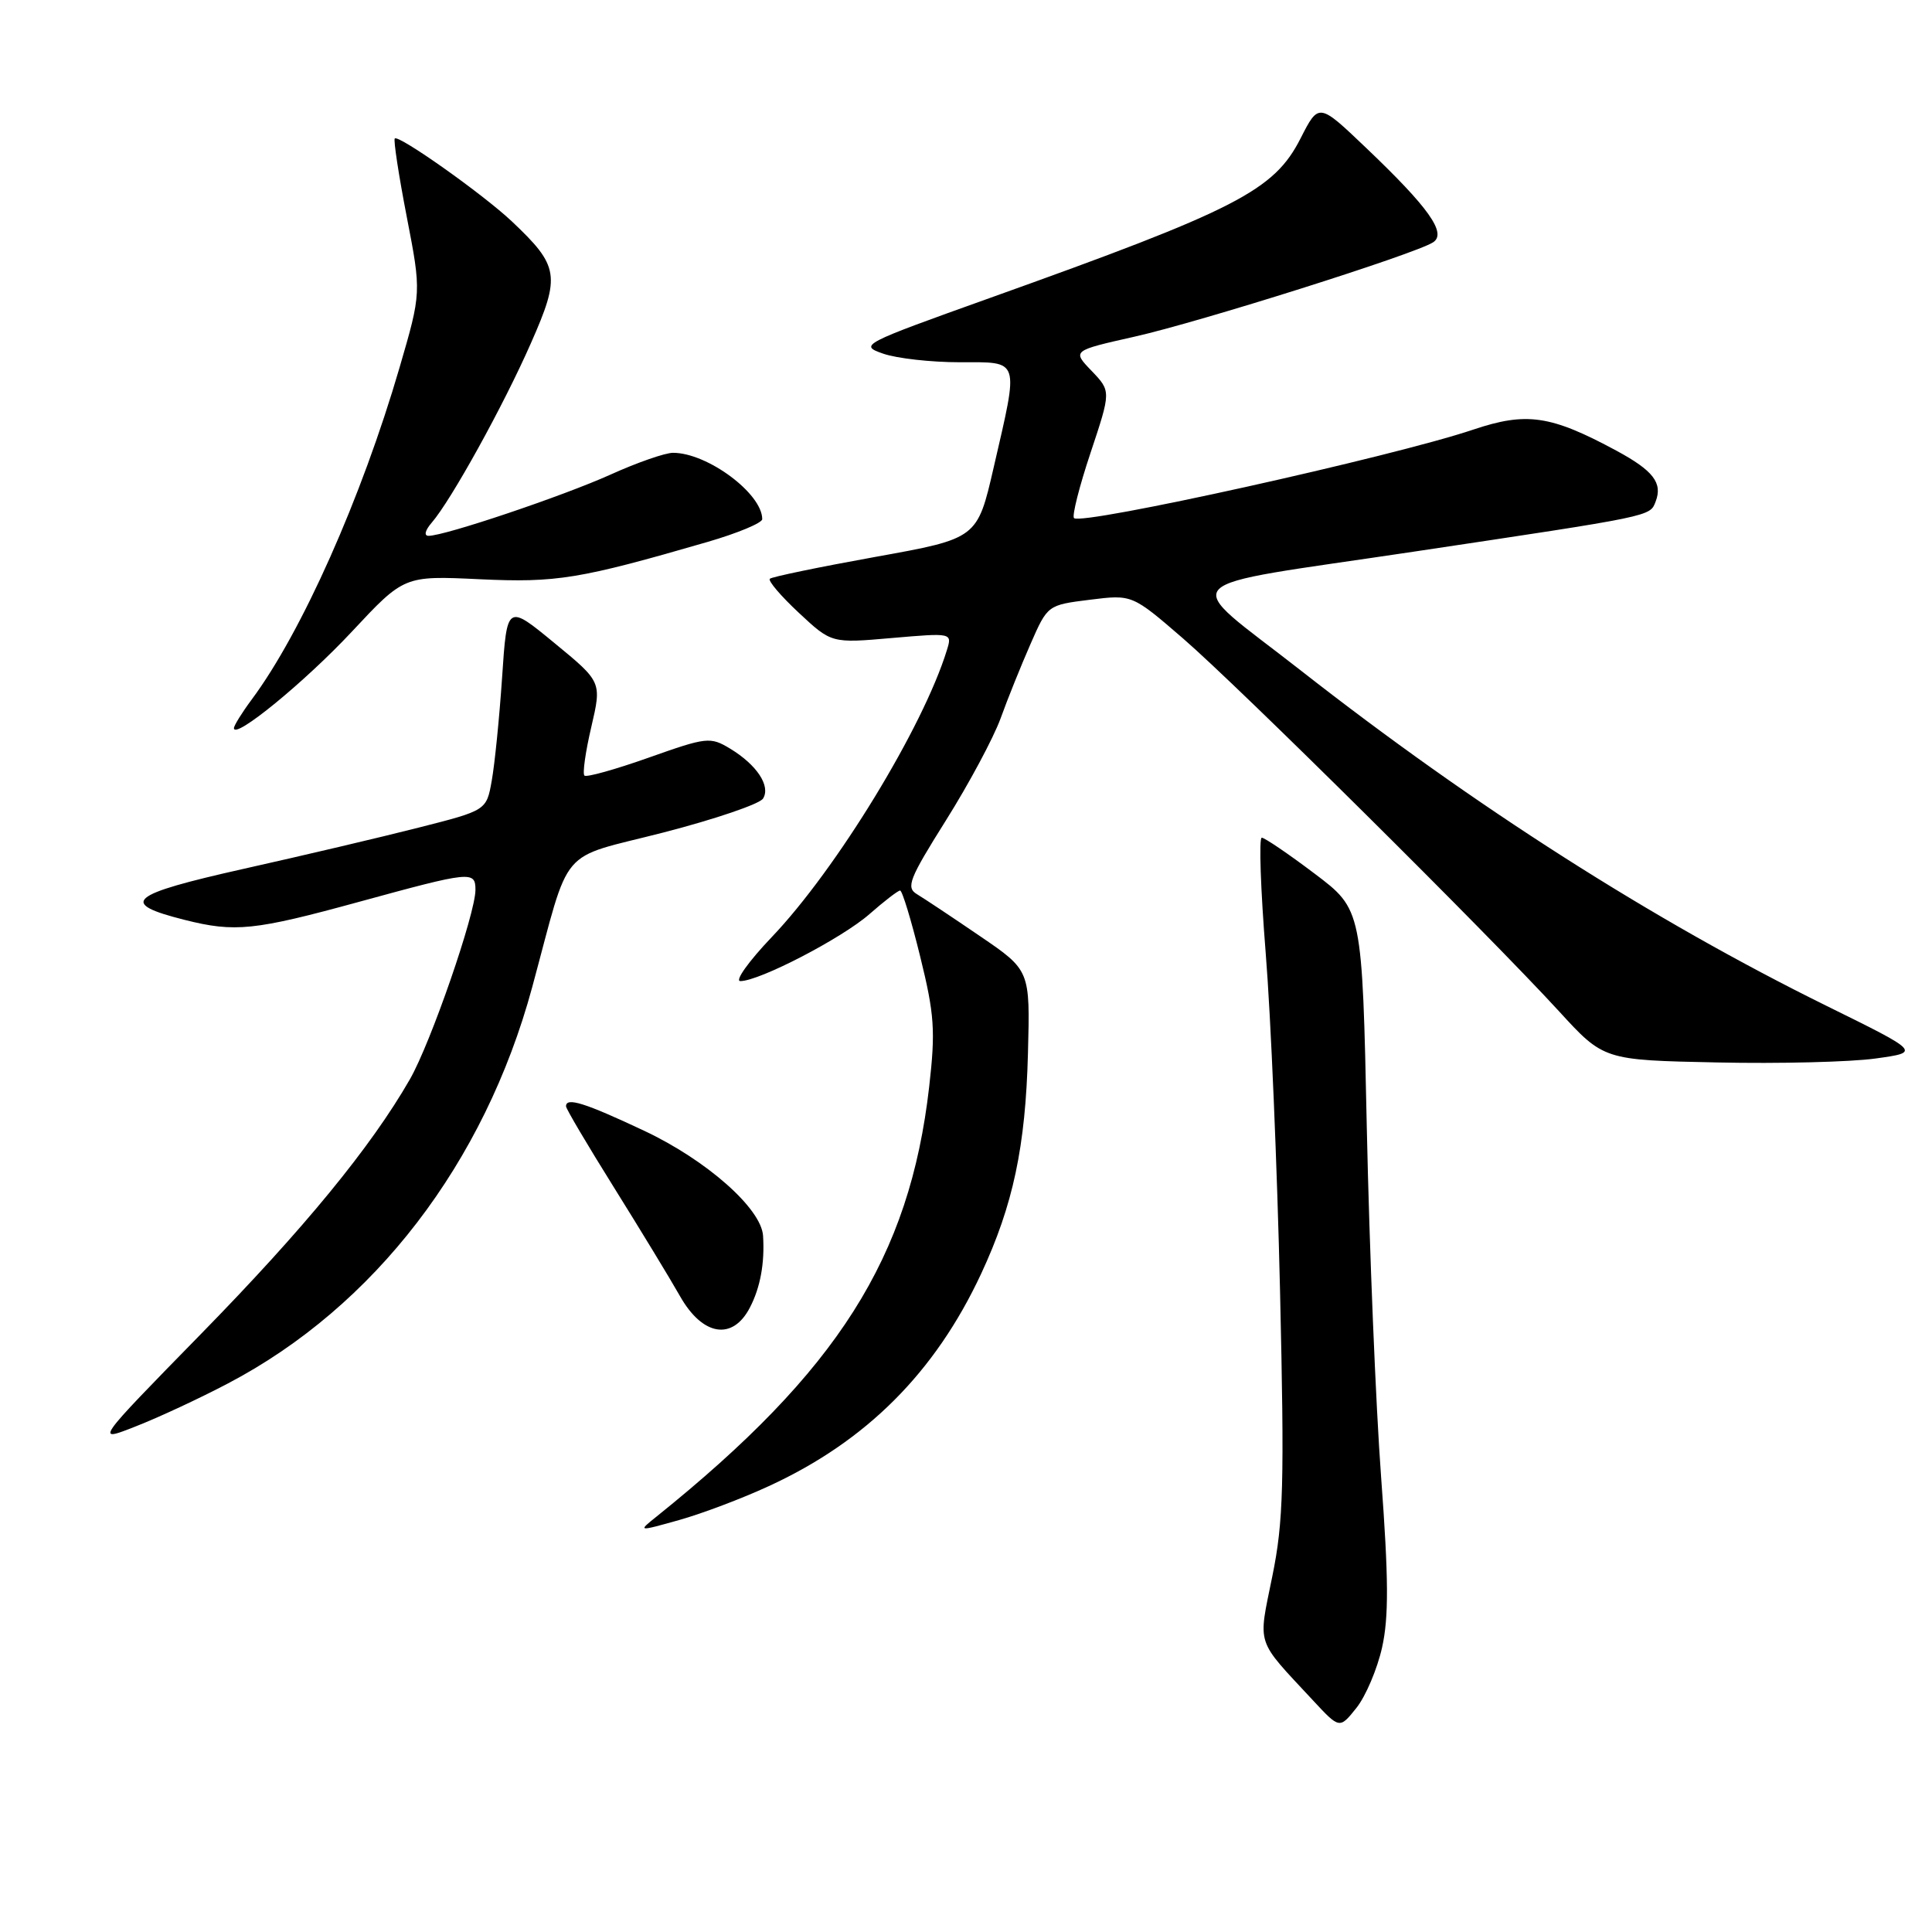 <?xml version="1.0" encoding="UTF-8" standalone="no"?>
<!DOCTYPE svg PUBLIC "-//W3C//DTD SVG 1.1//EN" "http://www.w3.org/Graphics/SVG/1.1/DTD/svg11.dtd" >
<svg xmlns="http://www.w3.org/2000/svg" xmlns:xlink="http://www.w3.org/1999/xlink" version="1.1" viewBox="0 0 256 256">
 <g >
 <path fill="currentColor"
d=" M 183.13 218.31 C 184.03 214.30 184.00 209.14 183.01 195.80 C 182.30 186.29 181.45 165.46 181.11 149.51 C 180.50 120.52 180.50 120.52 174.19 115.76 C 170.72 113.14 167.57 111.00 167.19 111.00 C 166.80 111.00 167.04 117.86 167.71 126.25 C 168.39 134.64 169.24 154.78 169.61 171.00 C 170.20 196.61 170.07 201.60 168.59 208.86 C 166.69 218.24 166.30 217.05 173.97 225.30 C 177.50 229.10 177.50 229.10 179.73 226.31 C 180.96 224.77 182.49 221.17 183.13 218.31 Z  M 101.87 196.92 C 114.79 190.98 123.91 181.85 130.01 168.77 C 134.24 159.69 135.89 151.95 136.21 139.54 C 136.50 128.57 136.50 128.57 129.85 124.04 C 126.19 121.54 122.44 119.05 121.51 118.49 C 120.02 117.60 120.45 116.49 125.35 108.69 C 128.39 103.85 131.64 97.78 132.58 95.20 C 133.51 92.61 135.30 88.18 136.55 85.33 C 138.81 80.17 138.82 80.17 144.41 79.47 C 150.01 78.77 150.01 78.77 156.76 84.60 C 164.16 91.00 197.11 123.68 206.56 133.98 C 212.50 140.47 212.50 140.47 227.50 140.78 C 235.75 140.96 245.20 140.72 248.50 140.26 C 254.50 139.43 254.50 139.43 242.00 133.27 C 219.04 121.95 195.37 106.86 172.36 88.84 C 156.24 76.22 154.55 78.01 187.25 73.11 C 219.16 68.33 218.61 68.45 219.38 66.46 C 220.33 63.99 219.07 62.36 214.19 59.72 C 205.47 55.02 202.28 54.55 195.20 56.93 C 184.58 60.51 143.32 69.65 142.31 68.65 C 142.03 68.36 143.01 64.46 144.51 59.98 C 147.22 51.84 147.22 51.84 144.65 49.15 C 142.07 46.47 142.07 46.47 150.29 44.62 C 158.92 42.69 187.51 33.66 189.89 32.11 C 191.74 30.91 189.33 27.51 180.97 19.55 C 174.74 13.61 174.74 13.61 172.33 18.34 C 168.81 25.26 163.90 27.78 131.12 39.50 C 114.13 45.58 113.81 45.74 117.02 46.86 C 118.82 47.49 123.38 48.00 127.15 48.00 C 135.24 48.00 135.03 47.35 131.67 61.93 C 129.50 71.36 129.50 71.36 116.00 73.79 C 108.58 75.13 102.28 76.43 102.01 76.69 C 101.73 76.94 103.46 78.97 105.85 81.20 C 110.18 85.24 110.18 85.24 118.18 84.54 C 126.18 83.85 126.18 83.85 125.46 86.17 C 122.31 96.38 110.83 115.19 102.26 124.17 C 99.20 127.38 97.33 130.00 98.10 130.00 C 100.62 130.00 111.56 124.32 115.20 121.13 C 117.16 119.41 118.99 118.00 119.27 118.00 C 119.55 118.00 120.75 121.94 121.93 126.75 C 123.82 134.41 123.97 136.56 123.12 144.01 C 120.53 166.67 111.03 181.64 87.00 200.95 C 84.50 202.95 84.50 202.95 90.00 201.41 C 93.03 200.56 98.37 198.54 101.87 196.92 Z  M 30.23 183.30 C 49.61 173.13 64.19 154.13 70.51 130.84 C 75.71 111.65 73.76 113.95 87.91 110.31 C 94.73 108.55 100.67 106.53 101.11 105.81 C 102.14 104.15 100.29 101.35 96.75 99.20 C 94.11 97.61 93.66 97.66 85.96 100.39 C 81.53 101.96 77.70 103.03 77.44 102.77 C 77.17 102.51 77.58 99.61 78.35 96.33 C 79.74 90.36 79.74 90.36 73.46 85.20 C 67.18 80.03 67.18 80.03 66.53 89.77 C 66.17 95.12 65.55 101.27 65.16 103.44 C 64.46 107.38 64.46 107.38 55.48 109.66 C 50.54 110.92 40.09 113.38 32.26 115.13 C 16.98 118.56 15.69 119.68 24.47 121.89 C 31.14 123.57 33.70 123.30 47.57 119.50 C 62.40 115.44 63.00 115.37 63.00 117.91 C 63.00 121.07 57.08 138.18 54.32 143.00 C 49.15 152.01 40.29 162.80 26.57 176.82 C 12.55 191.15 12.55 191.15 18.02 188.99 C 21.04 187.81 26.53 185.25 30.23 183.30 Z  M 99.37 173.25 C 100.75 170.59 101.34 167.36 101.11 163.75 C 100.88 160.13 93.62 153.72 85.35 149.83 C 77.47 146.12 75.00 145.35 75.00 146.59 C 75.00 146.92 77.86 151.75 81.35 157.34 C 84.84 162.93 88.78 169.41 90.10 171.74 C 93.09 177.03 97.08 177.68 99.37 173.25 Z  M 46.62 83.70 C 53.55 76.28 53.55 76.28 63.52 76.75 C 73.77 77.23 76.76 76.74 93.75 71.81 C 97.74 70.65 101.00 69.29 101.00 68.79 C 101.00 65.40 93.74 60.00 89.18 60.00 C 88.13 60.00 84.40 61.30 80.89 62.89 C 74.59 65.73 58.95 71.00 56.79 71.00 C 56.15 71.00 56.32 70.28 57.21 69.25 C 59.78 66.28 66.70 53.77 70.35 45.47 C 74.30 36.53 74.10 35.27 67.84 29.35 C 64.00 25.73 52.84 17.83 52.31 18.35 C 52.12 18.55 52.83 23.22 53.90 28.74 C 55.84 38.76 55.84 38.76 52.94 48.71 C 47.90 65.99 39.98 83.78 33.36 92.68 C 32.06 94.43 31.00 96.14 31.00 96.48 C 31.00 98.05 40.39 90.37 46.62 83.70 Z "/>
</g>
</svg>